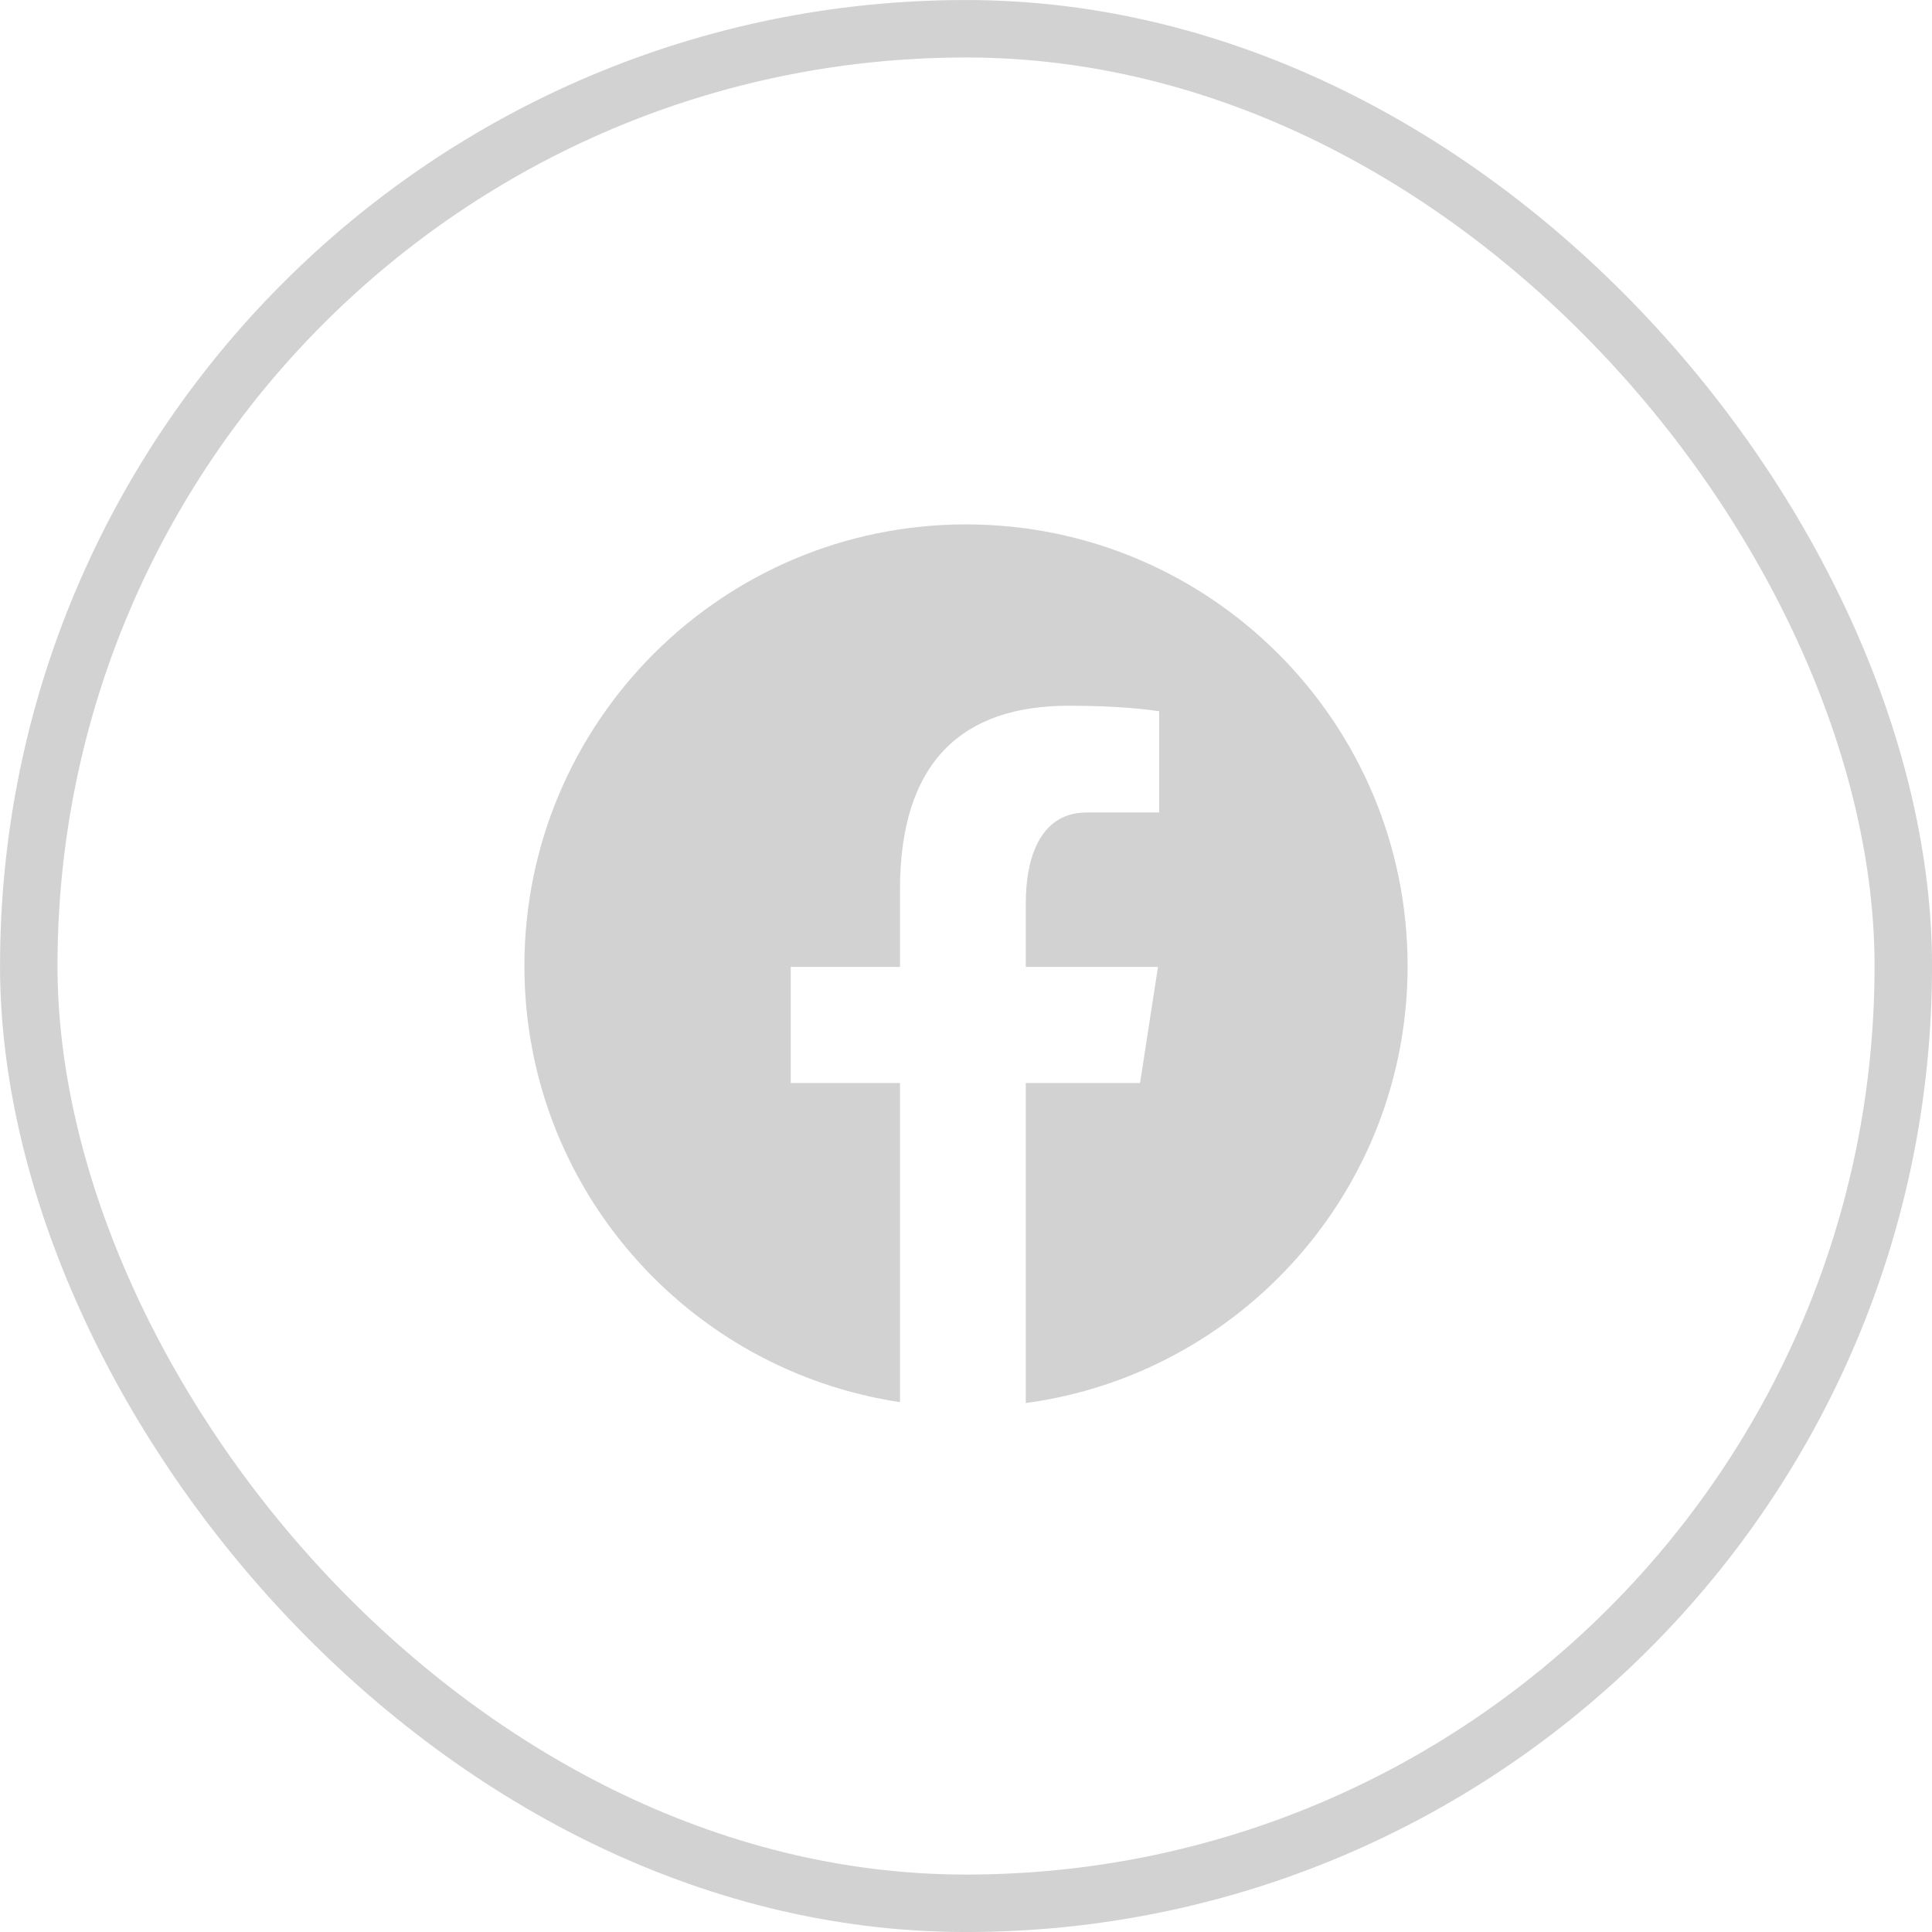 <svg width="35" height="35" viewBox="0 0 35 35" fill="none" xmlns="http://www.w3.org/2000/svg">
<g clip-path="url(#clip0_509_22382)">
<path d="M17.5 9.5C13.082 9.5 9.5 13.082 9.5 17.5C9.5 21.511 12.455 24.823 16.304 25.401V19.62H14.325V17.517H16.304V16.118C16.304 13.801 17.433 12.785 19.358 12.785C20.28 12.785 20.768 12.853 20.999 12.884V14.719H19.685C18.868 14.719 18.583 15.495 18.583 16.368V17.517H20.978L20.653 19.62H18.583V25.418C22.487 24.889 25.5 21.55 25.5 17.5C25.5 13.082 21.918 9.5 17.5 9.5Z" fill="#D2D2D2"/>
</g>
<rect x="0.521" y="0.521" width="33.959" height="33.959" rx="16.979" stroke="#D2D2D2" stroke-width="1.041"/>
<defs>
<clipPath id="clip0_509_22382">
<rect width="16" height="16" fill="white" transform="translate(9.5 9.5)"/>
</clipPath>
</defs>
</svg>
